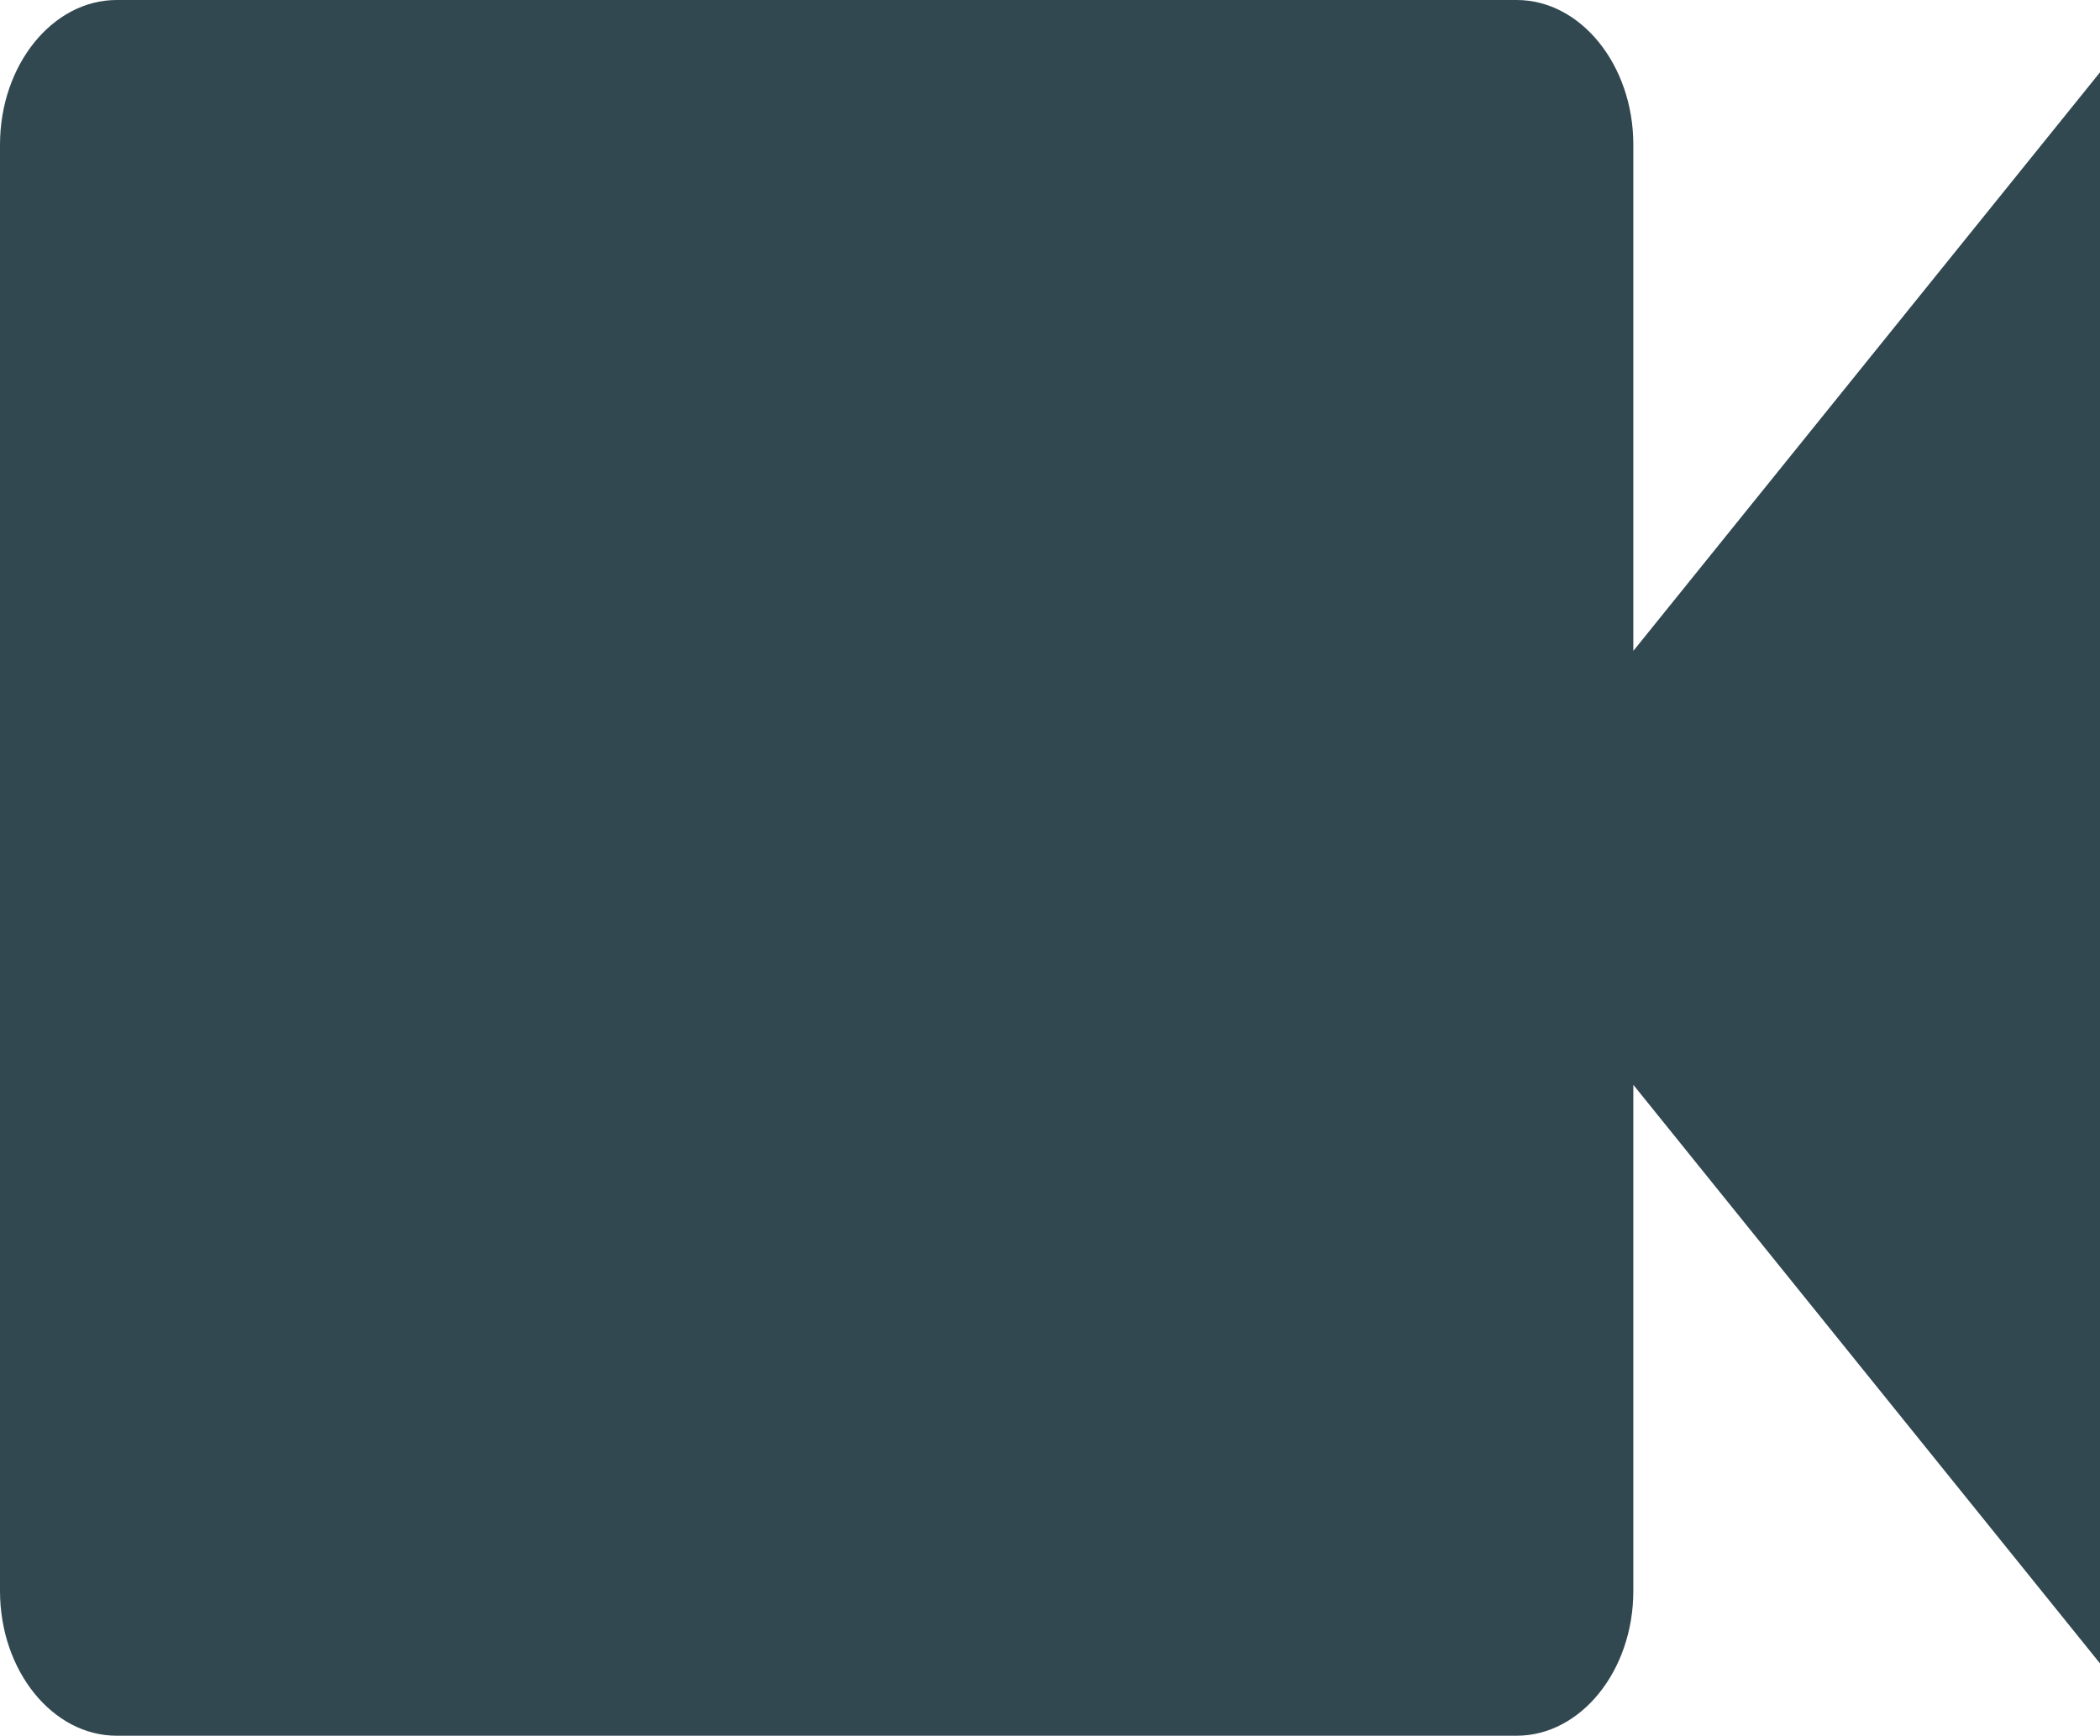 <svg width="75" height="62" viewBox="0 0 75 62" fill="none" xmlns="http://www.w3.org/2000/svg">
<path d="M58.333 23.25V5.167C58.333 2.325 56.458 0 54.167 0H4.167C1.875 0 0 2.325 0 5.167V56.833C0 59.675 1.875 62 4.167 62H54.167C56.458 62 58.333 59.675 58.333 56.833V38.75L75 59.417V2.583L58.333 23.25Z" fill="#324851"/>
</svg>
